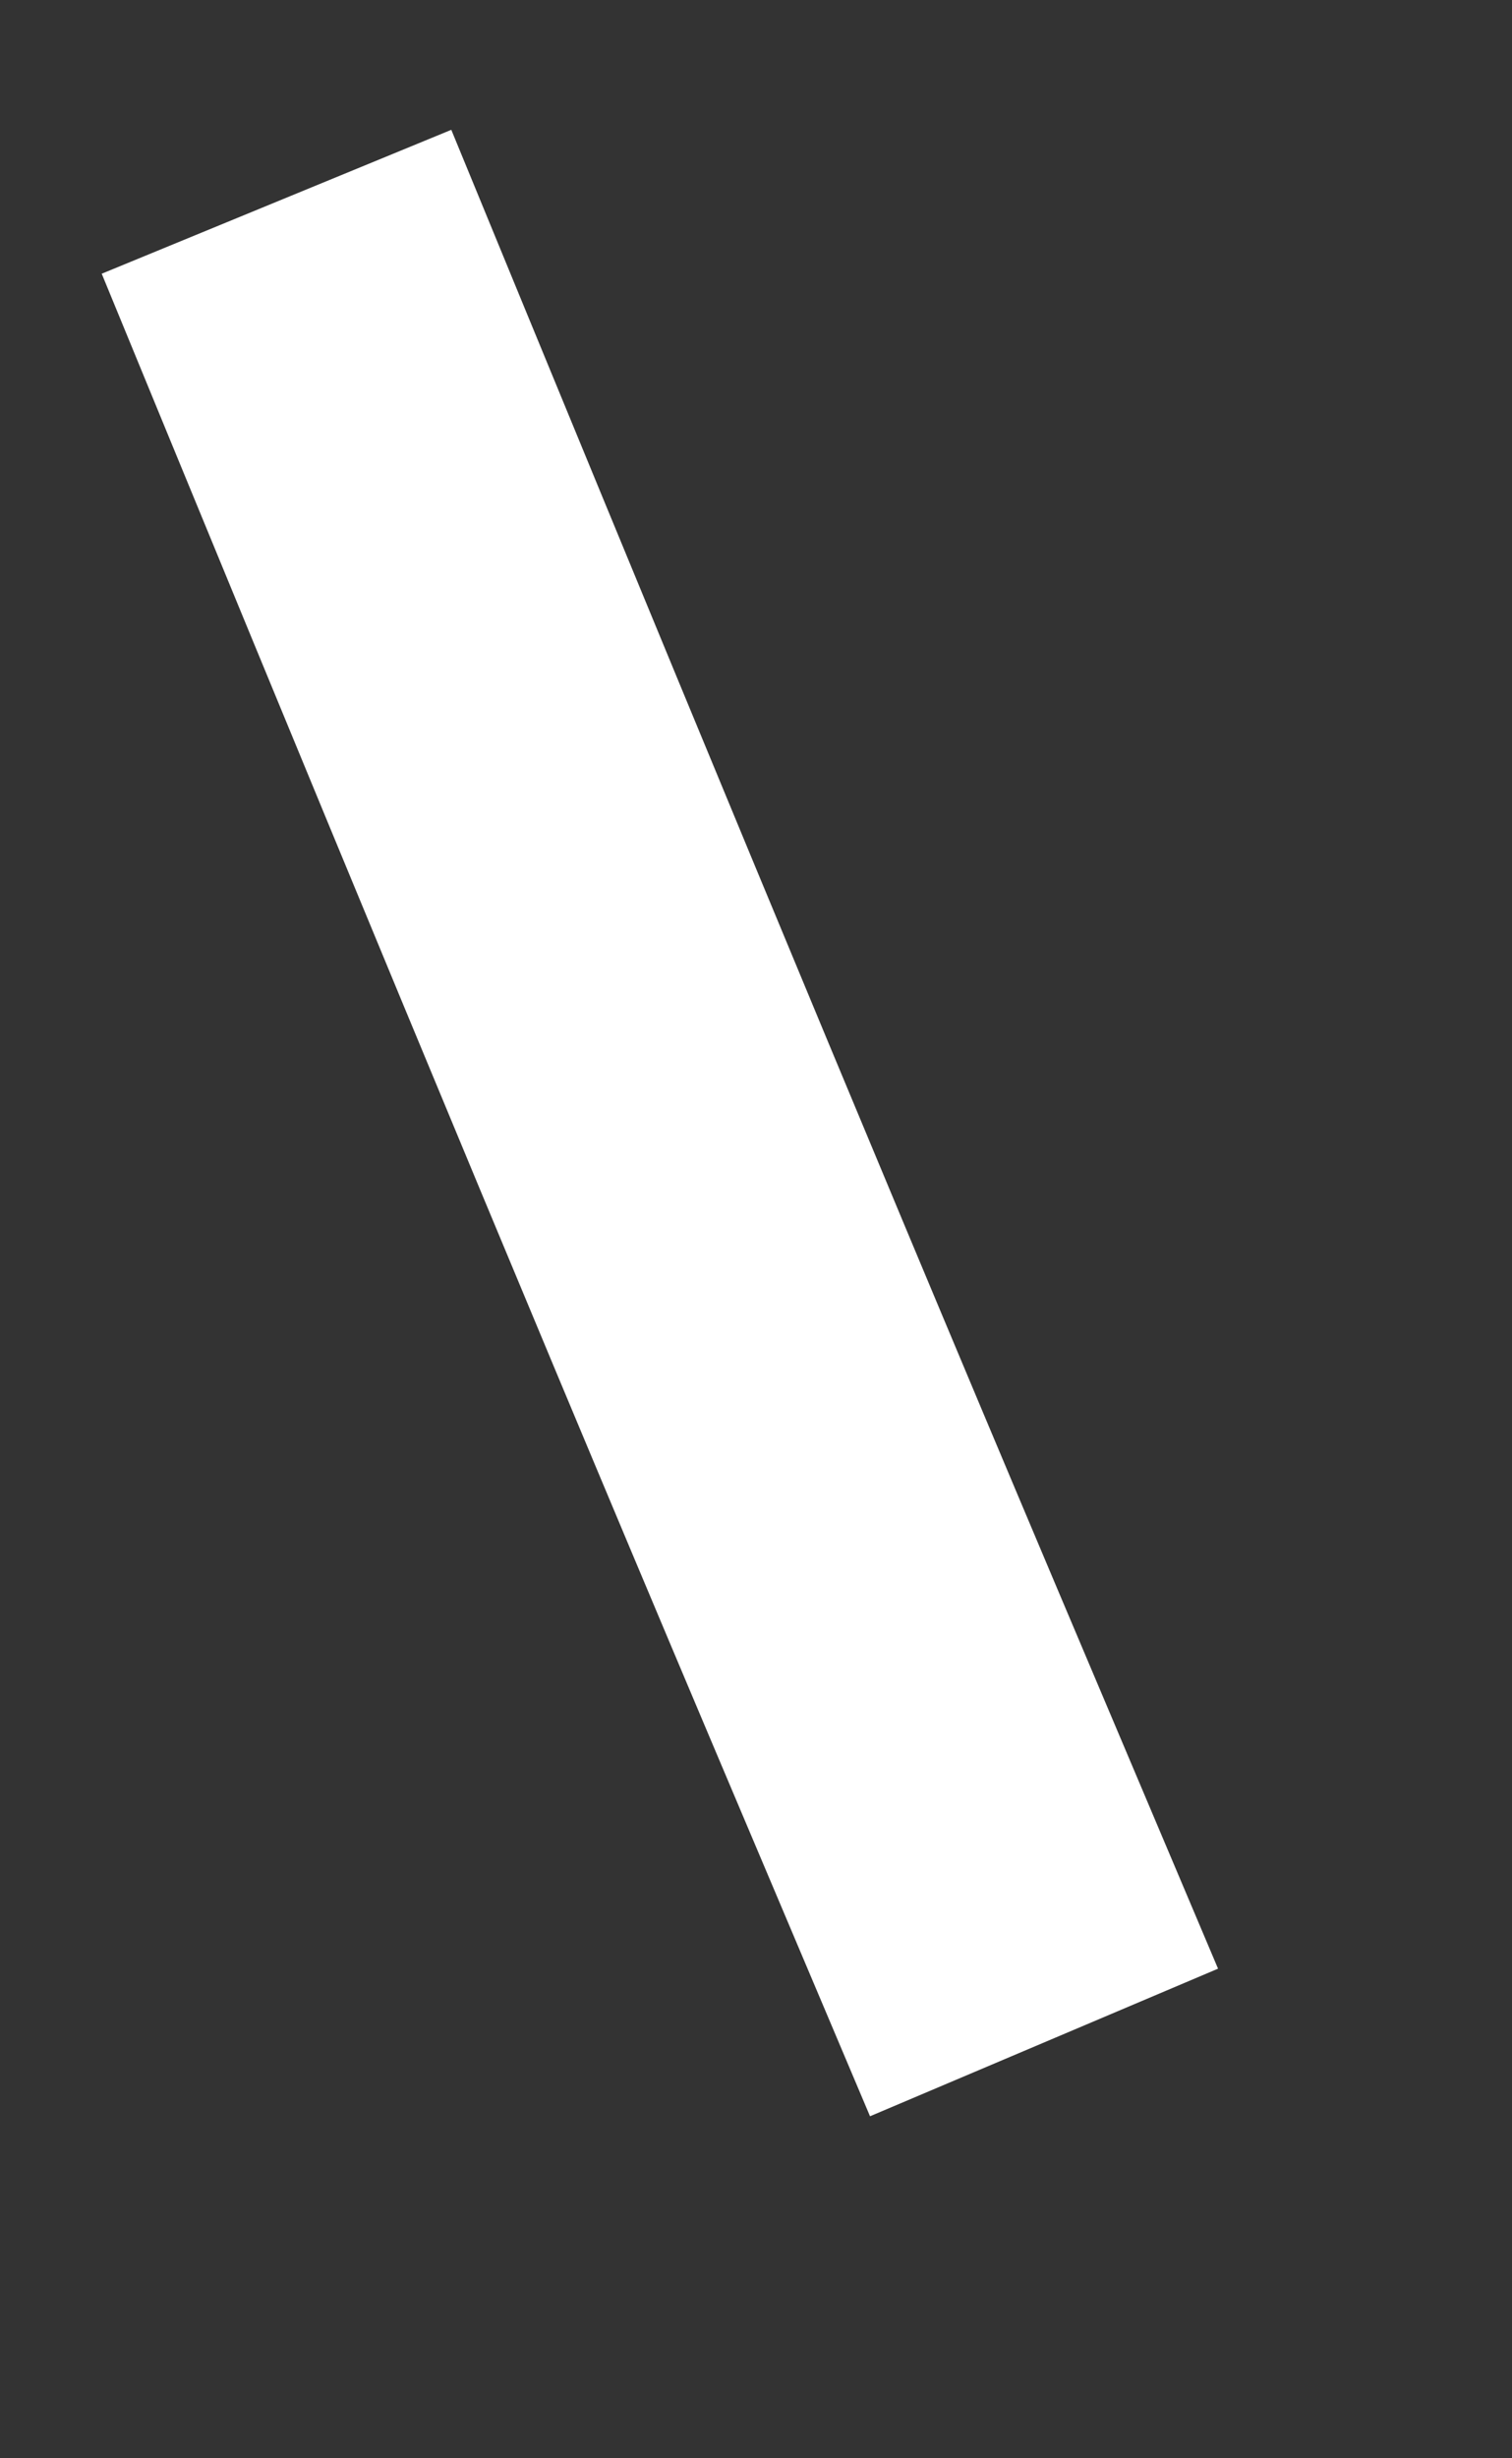 ﻿<?xml version="1.0" encoding="utf-8"?>
<svg version="1.1" xmlns:xlink="http://www.w3.org/1999/xlink" width="8px" height="13px" xmlns="http://www.w3.org/2000/svg">
  <rect width="100%" height="100%" fill="#333333" stroke="none"/>
  <g transform="matrix(1 0 0 1 -382 -11149 )">
    <path d="M 0.463 0.067  C 1.524 2.646  2.587 5.223  3.673 7.791  C 3.957 8.461  4.24 9.131  4.524 9.801  " stroke-width="2" stroke="#ffffff" fill="none" transform="matrix(1 0 0 1 383 11150 )" />
  </g>
</svg>
